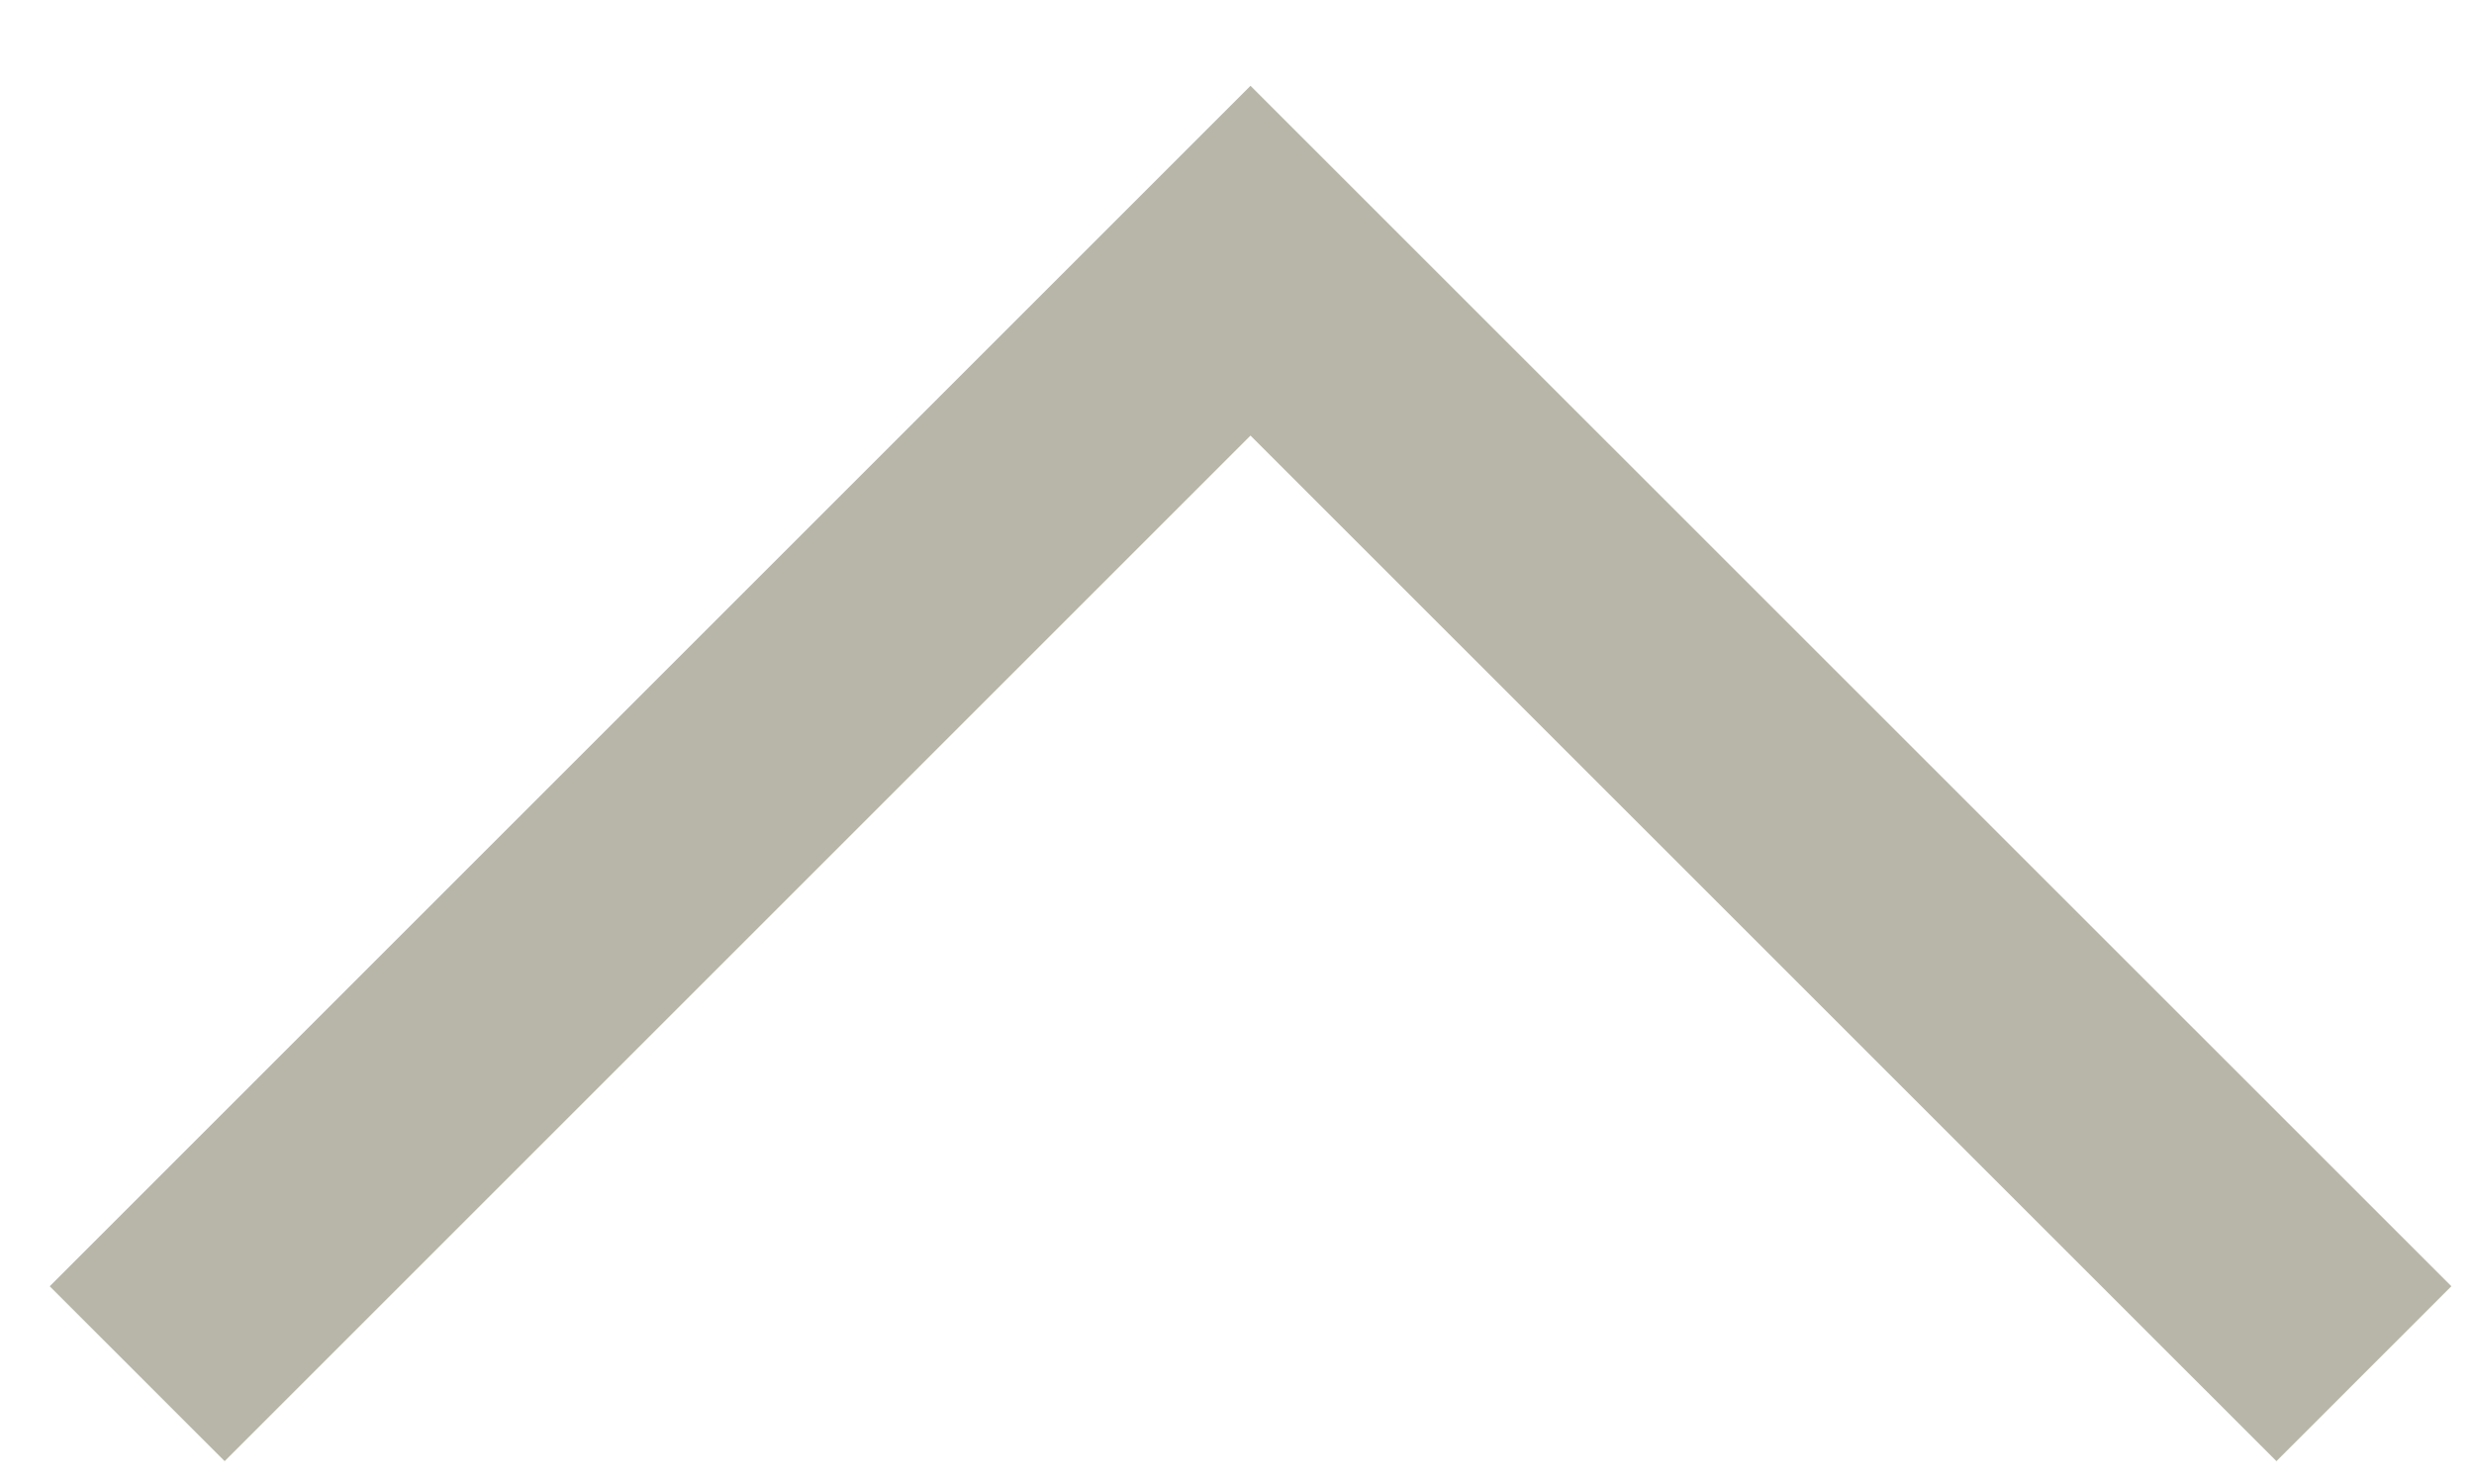 <?xml version="1.0" encoding="UTF-8"?>
<svg width="20px" height="12px" viewBox="0 0 20 12" version="1.1" xmlns="http://www.w3.org/2000/svg" xmlns:xlink="http://www.w3.org/1999/xlink">
    <title>Stroke 1</title>
    <g id="Symbols" stroke="none" stroke-width="1" fill="none" fill-rule="evenodd">
        <g id="D-/-Button-/-Up" transform="translate(-74, -6)" stroke="#B7B6A8" stroke-width="2">
            <polyline id="Stroke-1" transform="translate(84.109, 12.608) rotate(-180) translate(-84.109, -12.608) " points="93.109 8.108 84.109 17.108 75.108 8.108"></polyline>
        </g>
    </g>
</svg>